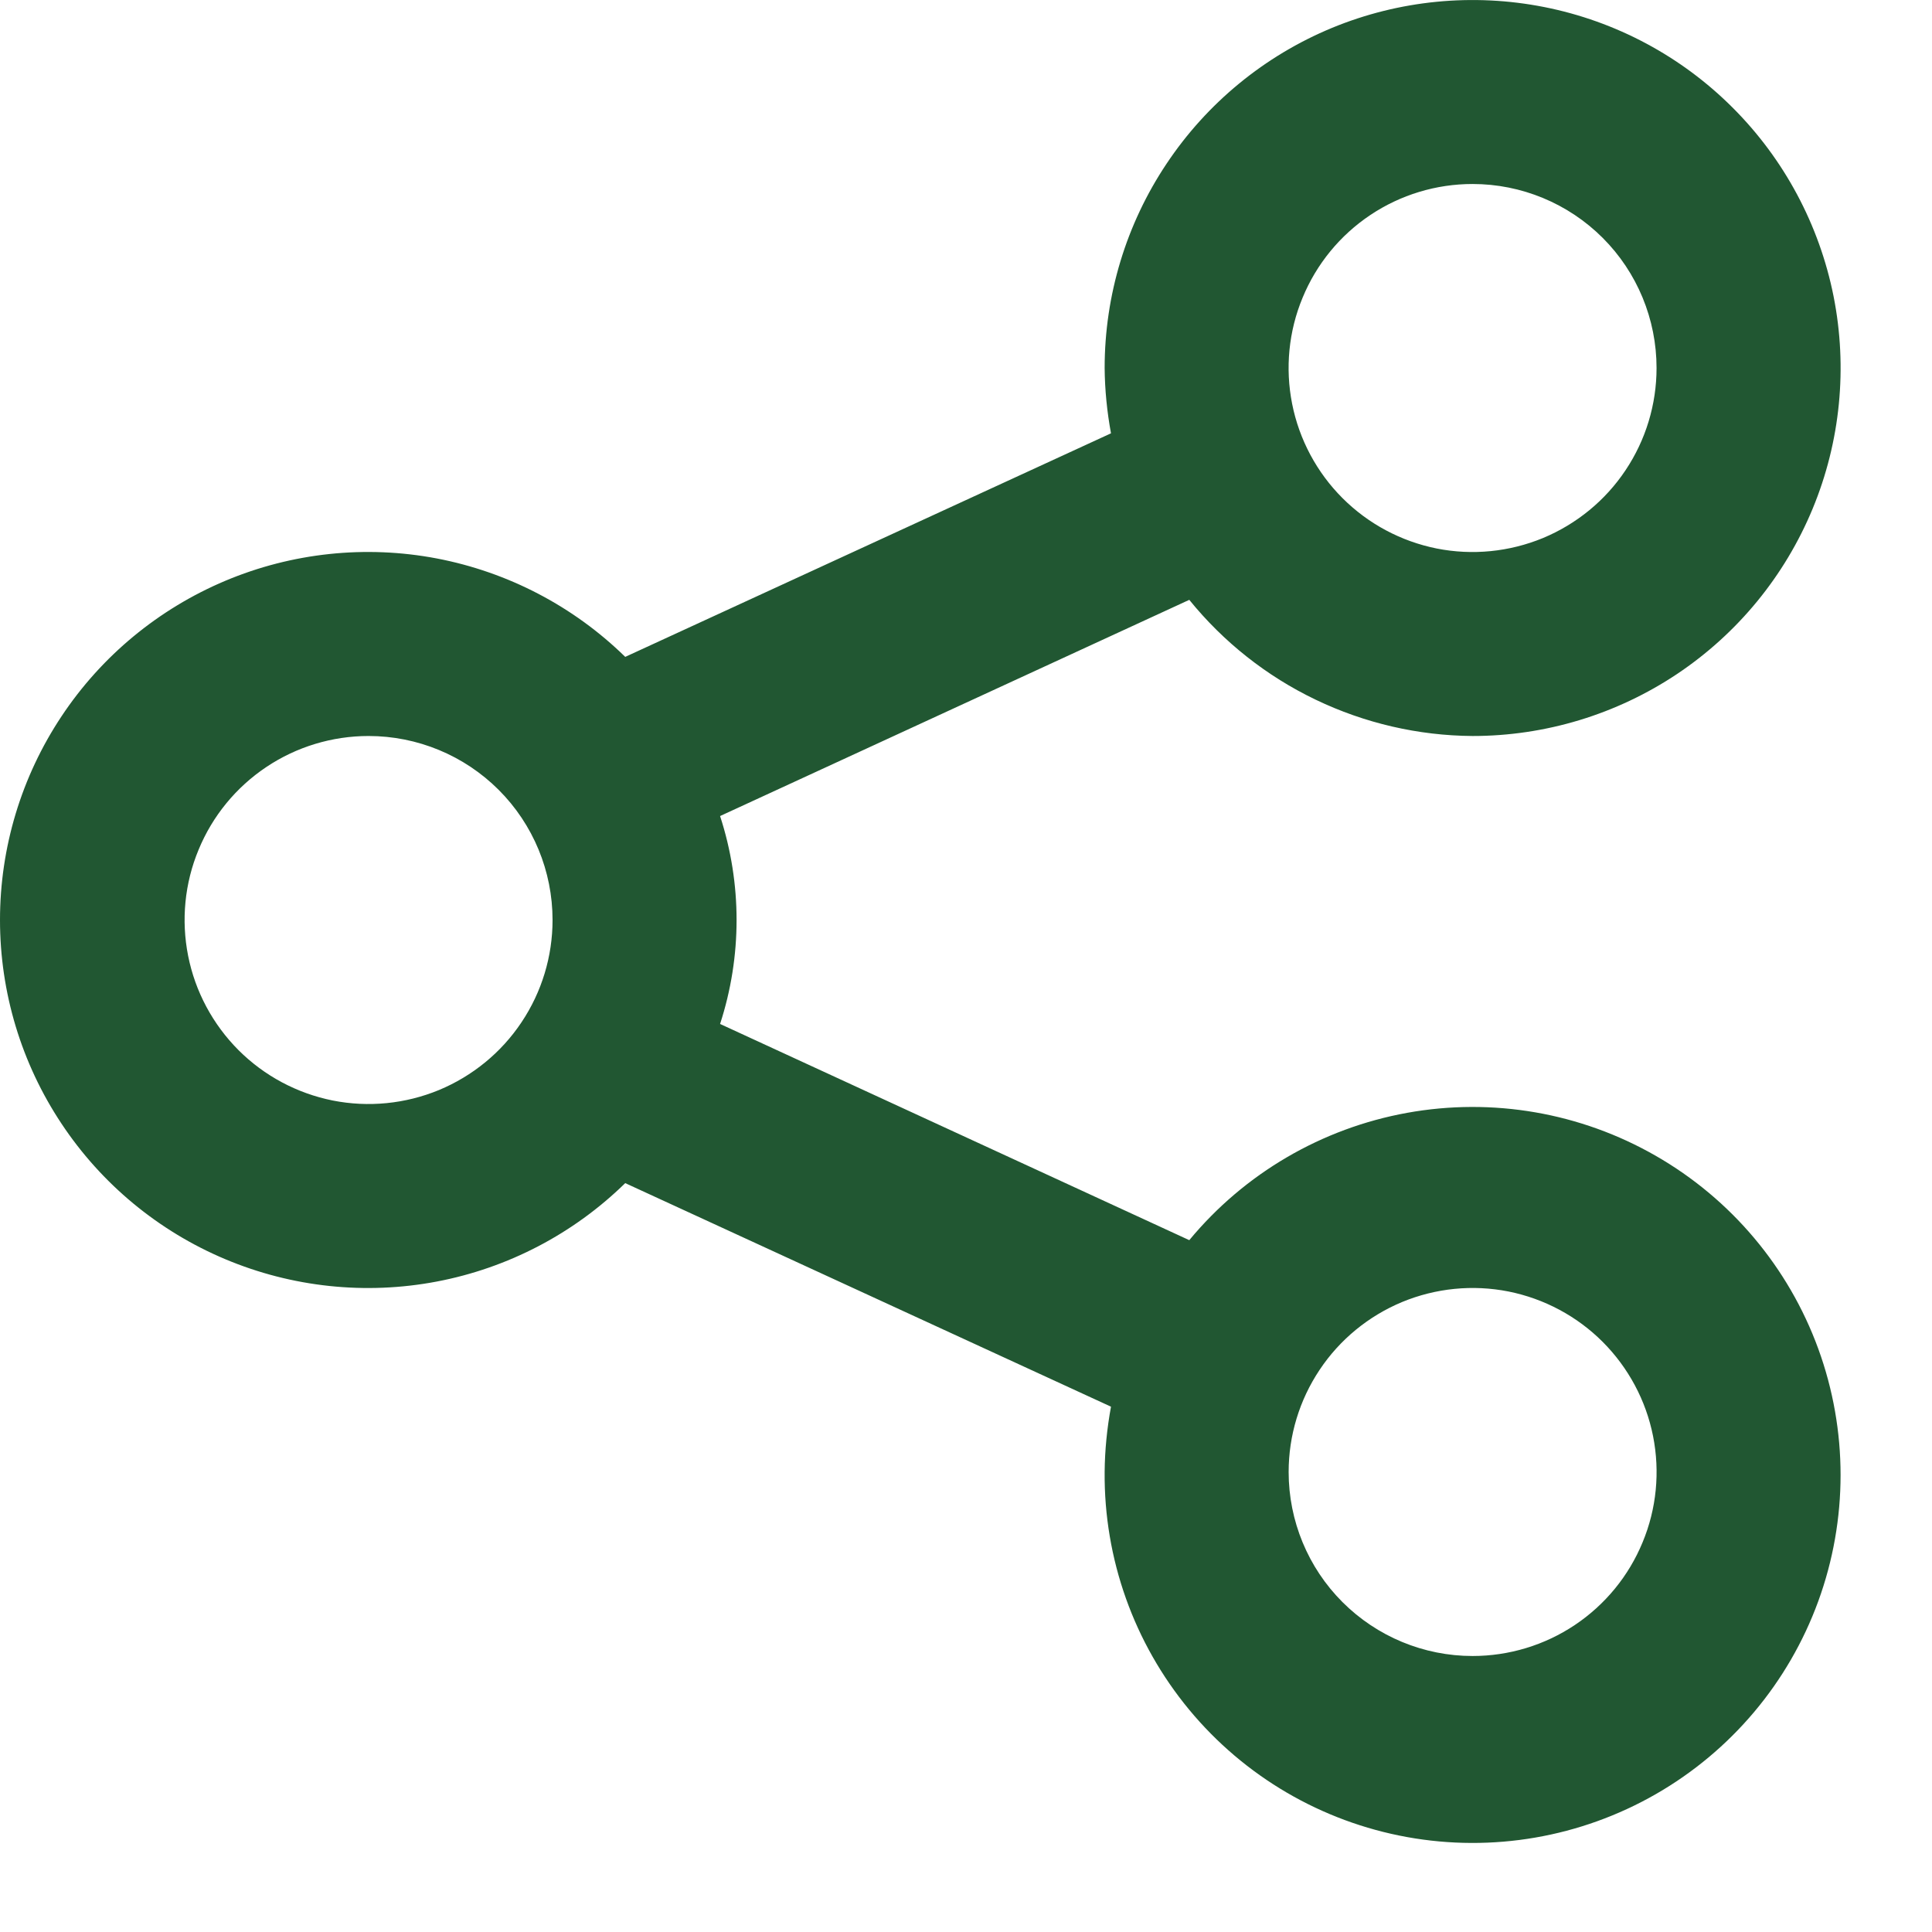 <svg width="21" height="21" viewBox="0 0 21 21" fill="none" xmlns="http://www.w3.org/2000/svg">
<path d="M16.006 8C15.416 7.996 14.833 7.861 14.3 7.605C13.768 7.35 13.299 6.979 12.927 6.52L7.827 8.87C8.066 9.604 8.066 10.396 7.827 11.13L12.927 13.48C13.528 12.754 14.367 12.264 15.295 12.096C16.223 11.928 17.18 12.094 17.997 12.563C18.815 13.032 19.441 13.775 19.764 14.661C20.087 15.547 20.087 16.518 19.764 17.404C19.441 18.29 18.815 19.033 17.997 19.502C17.179 19.971 16.222 20.136 15.294 19.968C14.366 19.8 13.527 19.31 12.926 18.584C12.325 17.858 11.999 16.943 12.007 16C12.009 15.762 12.033 15.524 12.076 15.29L6.796 12.86C6.234 13.41 5.521 13.783 4.747 13.93C3.974 14.077 3.174 13.992 2.449 13.687C1.723 13.382 1.103 12.869 0.668 12.213C0.232 11.557 0 10.787 0 10C0 9.213 0.232 8.443 0.668 7.787C1.103 7.131 1.723 6.619 2.449 6.313C3.174 6.008 3.974 5.923 4.747 6.07C5.521 6.218 6.234 6.59 6.796 7.14L12.076 4.71C12.033 4.476 12.009 4.238 12.007 4C12.007 3.209 12.241 2.436 12.681 1.778C13.12 1.12 13.745 0.607 14.476 0.304C15.207 0.002 16.011 -0.077 16.787 0.077C17.563 0.231 18.276 0.612 18.835 1.172C19.394 1.731 19.775 2.444 19.93 3.22C20.084 3.996 20.005 4.8 19.702 5.531C19.399 6.262 18.887 6.886 18.229 7.326C17.571 7.765 16.798 8 16.006 8ZM16.006 18C16.402 18 16.789 17.883 17.118 17.663C17.447 17.443 17.703 17.131 17.854 16.765C18.006 16.4 18.045 15.998 17.968 15.61C17.891 15.222 17.7 14.866 17.421 14.586C17.141 14.306 16.785 14.116 16.397 14.038C16.009 13.961 15.607 14.001 15.241 14.152C14.876 14.304 14.563 14.56 14.344 14.889C14.124 15.218 14.007 15.604 14.007 16C14.007 16.53 14.217 17.039 14.592 17.414C14.967 17.789 15.476 18 16.006 18V18ZM4.006 8C3.611 8 3.224 8.117 2.895 8.337C2.566 8.557 2.31 8.869 2.159 9.235C2.007 9.6 1.968 10.002 2.045 10.39C2.122 10.778 2.313 11.134 2.592 11.414C2.872 11.694 3.228 11.884 3.616 11.962C4.004 12.039 4.406 11.999 4.772 11.848C5.137 11.696 5.45 11.44 5.669 11.111C5.889 10.782 6.006 10.396 6.006 10C6.006 9.47 5.796 8.961 5.421 8.586C5.046 8.211 4.537 8 4.006 8ZM16.006 2C15.611 2 15.224 2.117 14.895 2.337C14.566 2.557 14.31 2.869 14.159 3.235C14.007 3.6 13.968 4.002 14.045 4.39C14.122 4.778 14.313 5.135 14.592 5.414C14.872 5.694 15.228 5.884 15.616 5.962C16.004 6.039 16.406 5.999 16.772 5.848C17.137 5.696 17.45 5.44 17.669 5.111C17.889 4.782 18.006 4.396 18.006 4C18.006 3.47 17.796 2.961 17.421 2.586C17.046 2.211 16.537 2 16.006 2Z" fill="#215732"/>
</svg>
